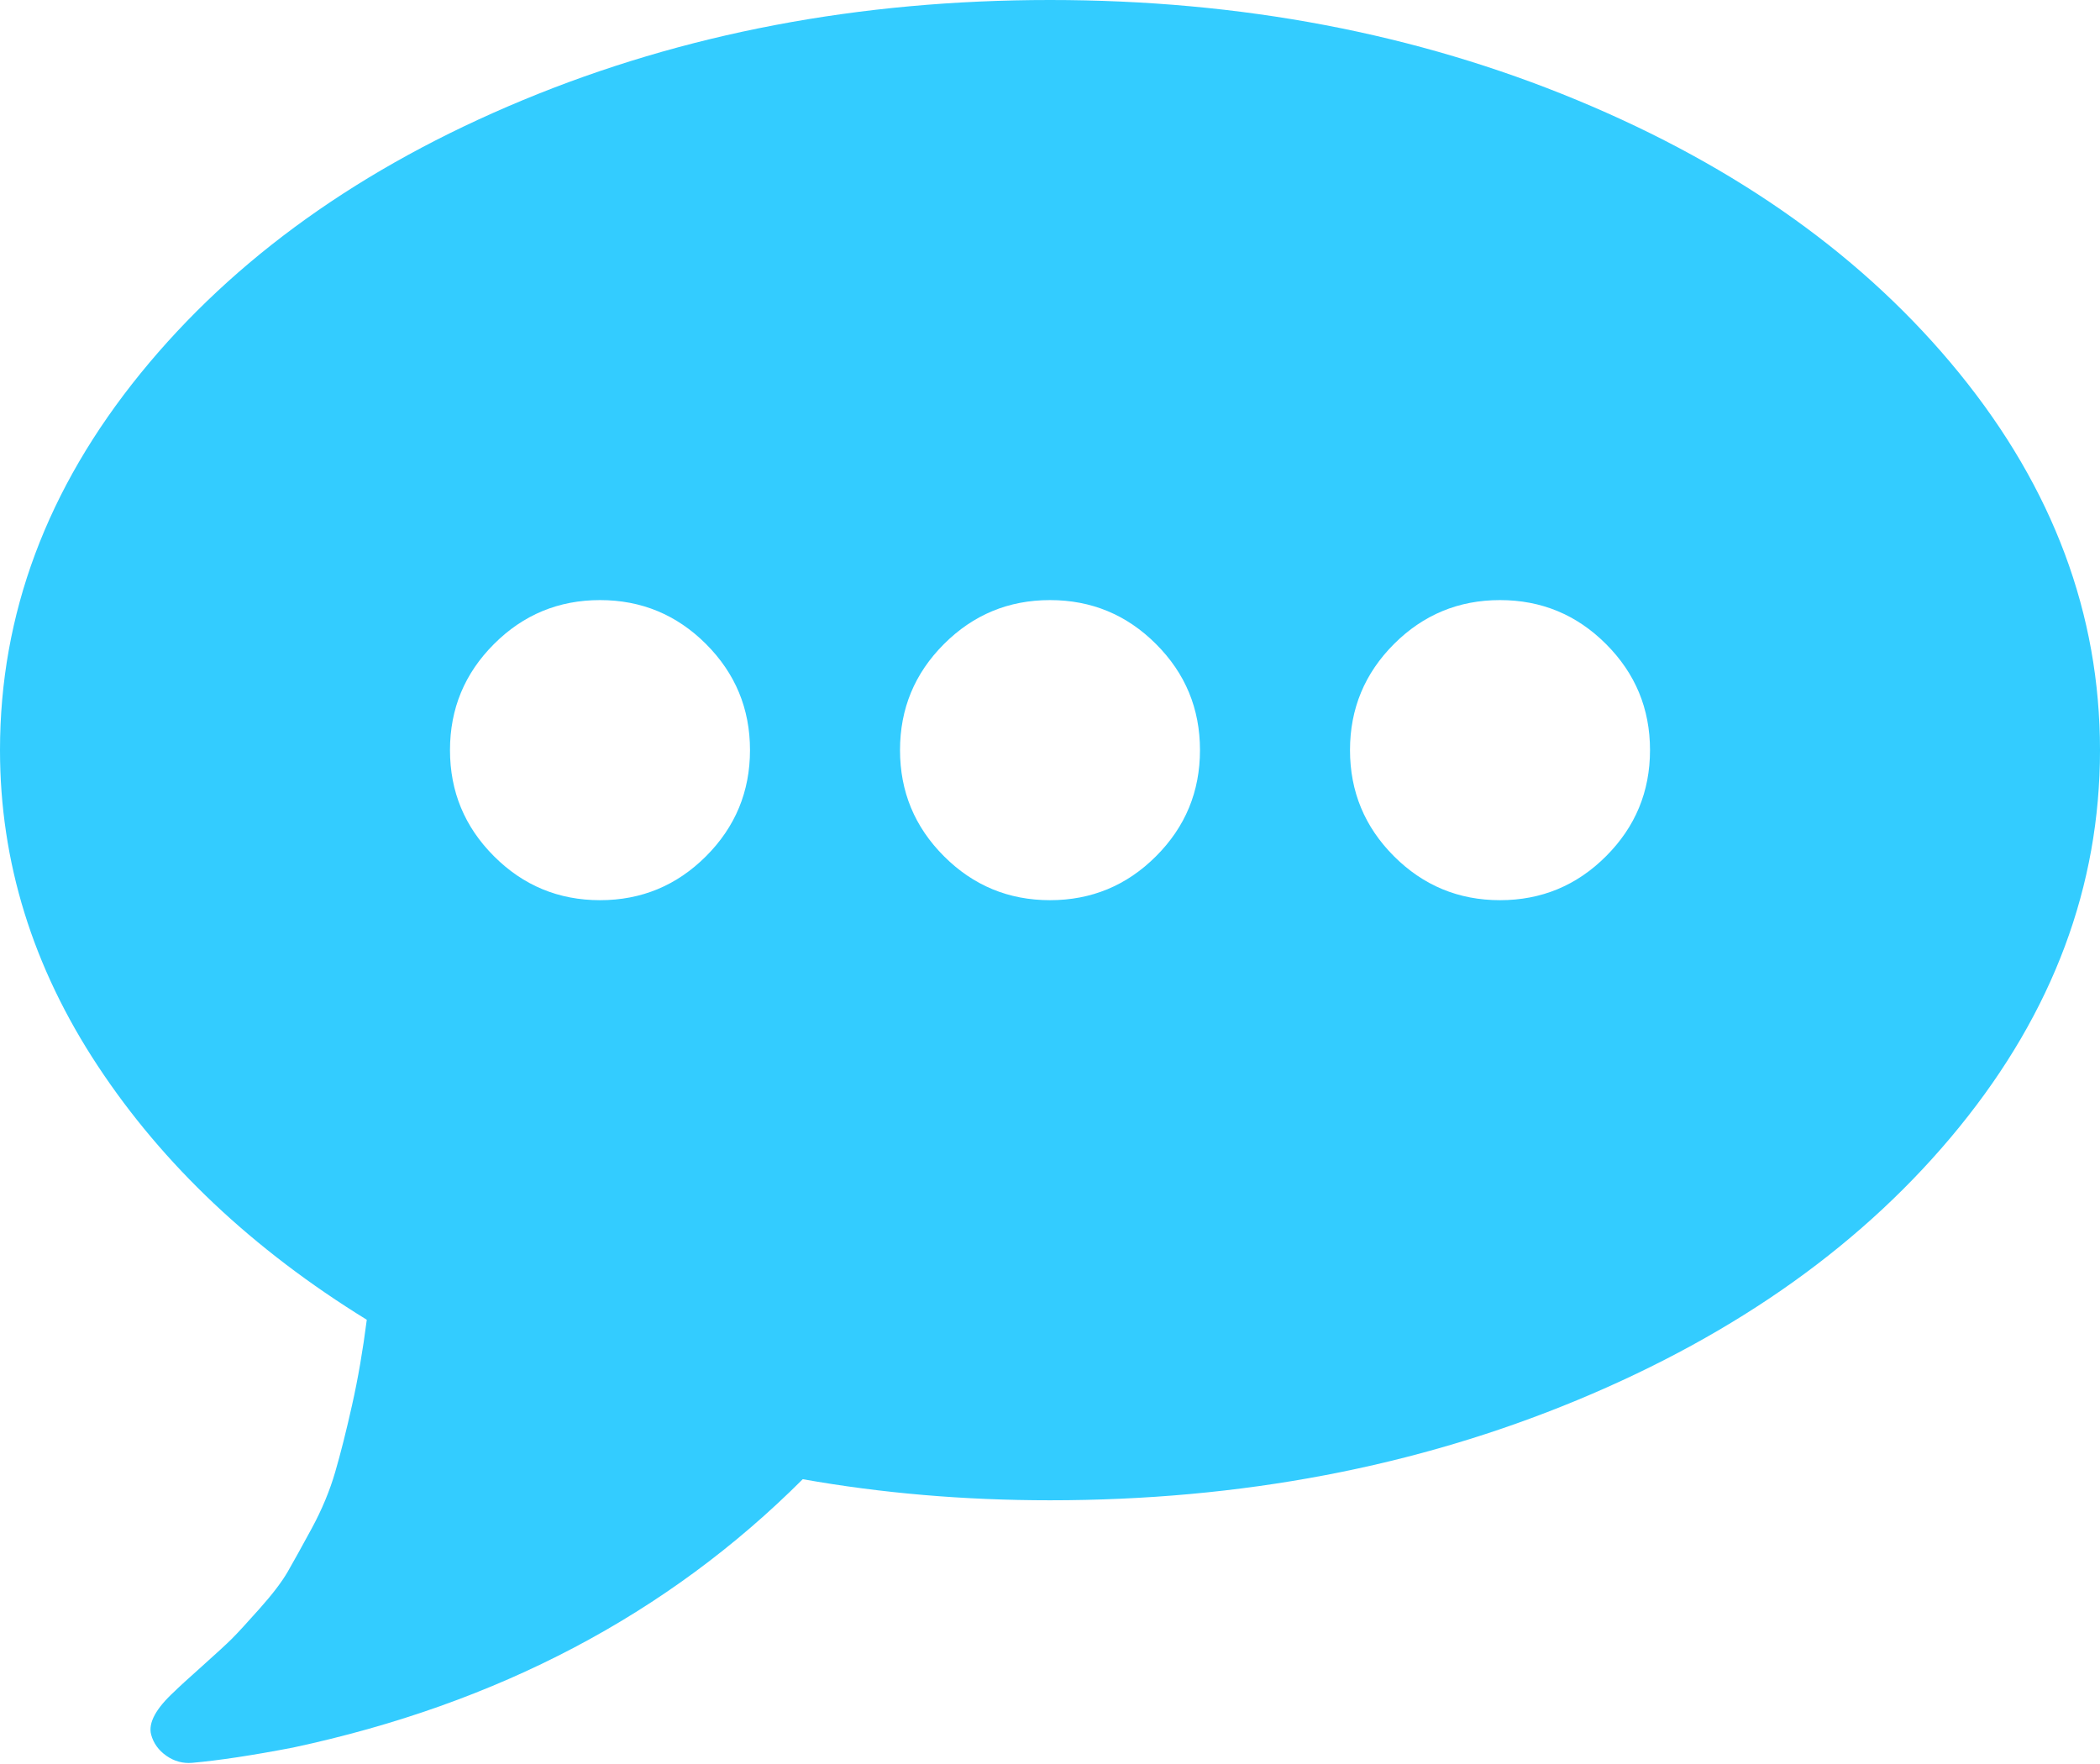 ﻿<?xml version="1.0" encoding="utf-8"?>
<svg version="1.1" xmlns:xlink="http://www.w3.org/1999/xlink" width="50px" height="42px" xmlns="http://www.w3.org/2000/svg">
  <g transform="matrix(1 0 0 1 -275 -1208 )">
    <path d="M 16.811 20.386  C 17.508 19.688  17.857 18.847  17.857 17.86  C 17.857 16.874  17.508 16.033  16.811 15.335  C 16.113 14.637  15.272 14.288  14.286 14.288  C 13.3 14.288  12.458 14.637  11.761 15.335  C 11.063 16.033  10.714 16.874  10.714 17.86  C 10.714 18.847  11.063 19.688  11.761 20.386  C 12.458 21.084  13.3 21.433  14.286 21.433  C 15.272 21.433  16.113 21.084  16.811 20.386  Z M 27.525 20.386  C 28.223 19.688  28.571 18.847  28.571 17.86  C 28.571 16.874  28.223 16.033  27.525 15.335  C 26.828 14.637  25.986 14.288  25 14.288  C 24.014 14.288  23.172 14.637  22.475 15.335  C 21.777 16.033  21.429 16.874  21.429 17.86  C 21.429 18.847  21.777 19.688  22.475 20.386  C 23.172 21.084  24.014 21.433  25 21.433  C 25.986 21.433  26.828 21.084  27.525 20.386  Z M 38.239 20.386  C 38.937 19.688  39.286 18.847  39.286 17.86  C 39.286 16.874  38.937 16.033  38.239 15.335  C 37.542 14.637  36.7 14.288  35.714 14.288  C 34.728 14.288  33.887 14.637  33.189 15.335  C 32.492 16.033  32.143 16.874  32.143 17.86  C 32.143 18.847  32.492 19.688  33.189 20.386  C 33.887 21.084  34.728 21.433  35.714 21.433  C 36.7 21.433  37.542 21.084  38.239 20.386  Z M 46.652 8.888  C 48.884 11.633  50 14.623  50 17.86  C 50 21.098  48.884 24.088  46.652 26.833  C 44.42 29.577  41.388 31.744  37.556 33.335  C 33.724 34.926  29.539 35.721  25 35.721  C 22.954 35.721  20.991 35.553  19.113 35.219  C 15.895 38.437  11.849 40.567  6.975 41.609  C 6.008 41.795  5.208 41.916  4.576 41.972  C 4.353 41.991  4.148 41.935  3.962 41.805  C 3.776 41.674  3.655 41.507  3.599 41.302  C 3.525 41.023  3.711 40.679  4.157 40.27  C 4.25 40.177  4.469 39.977  4.813 39.67  C 5.157 39.363  5.394 39.144  5.525 39.014  C 5.655 38.884  5.873 38.647  6.18 38.302  C 6.487 37.958  6.71 37.665  6.85 37.423  C 6.989 37.181  7.18 36.837  7.422 36.391  C 7.664 35.944  7.85 35.498  7.98 35.051  C 8.11 34.605  8.245 34.07  8.384 33.447  C 8.524 32.823  8.64 32.149  8.733 31.423  C 6.017 29.749  3.883 27.735  2.33 25.381  C 0.777 23.028  0 20.521  0 17.86  C 0 14.623  1.116 11.633  3.348 8.888  C 5.58 6.144  8.612 3.977  12.444 2.386  C 16.276 0.795  20.461 0  25 0  C 29.539 0  33.724 0.795  37.556 2.386  C 41.388 3.977  44.42 6.144  46.652 8.888  Z " fill-rule="nonzero" fill="#33ccff" stroke="none" transform="matrix(1 0 0 1 275 1208 )" />
  </g>
</svg>